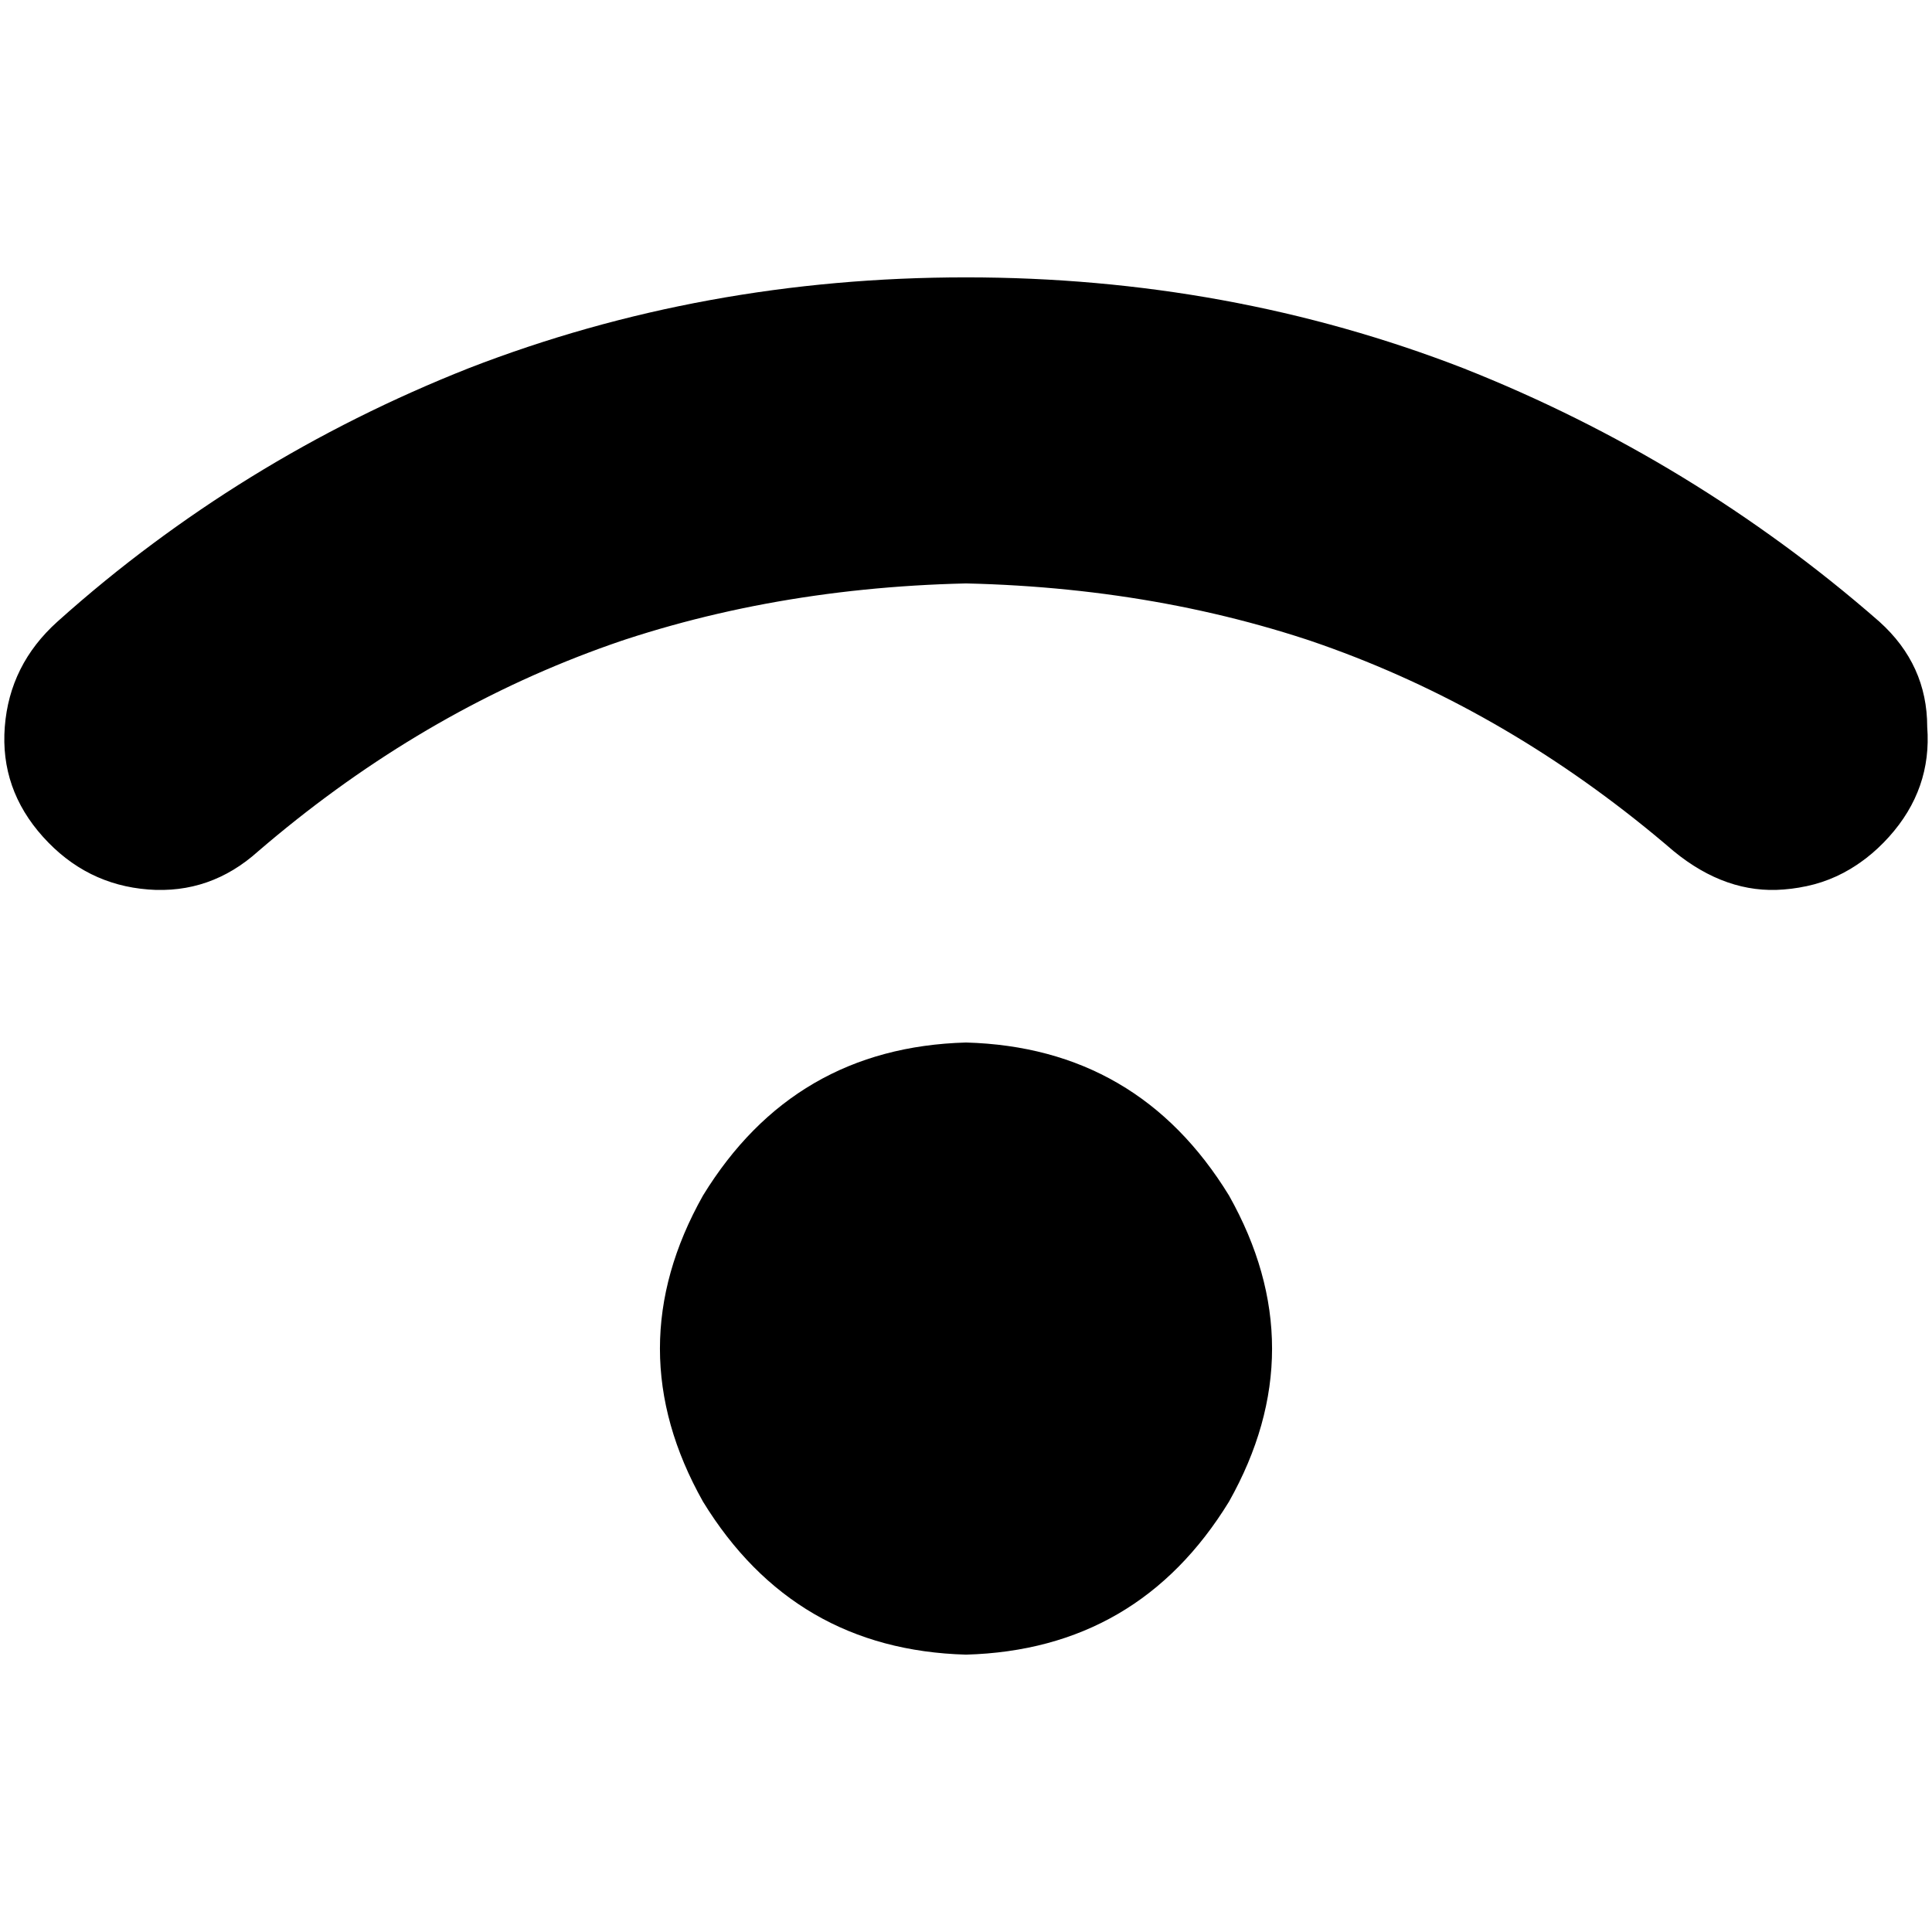 <svg xmlns="http://www.w3.org/2000/svg" viewBox="0 0 512 512">
  <path d="M 256 276.277 Q 210.376 277.545 186.297 316.832 Q 163.485 357.386 186.297 397.941 Q 210.376 437.228 256 438.495 Q 301.624 437.228 325.703 397.941 Q 348.515 357.386 325.703 316.832 Q 301.624 277.545 256 276.277 L 256 276.277 Z M 256 73.505 Q 188.832 73.505 126.733 97.584 L 126.733 97.584 Q 64.634 120.396 15.208 164.752 Q 2.535 176.158 1.267 192.634 Q 0 209.109 11.406 221.782 Q 22.812 234.455 39.287 235.723 Q 55.762 236.99 68.436 225.584 Q 149.545 155.881 256 154.614 Q 362.455 155.881 443.564 225.584 Q 456.238 235.723 470.178 235.723 Q 487.921 235.723 500.594 221.782 Q 512 209.109 510.733 192.634 Q 509.465 176.158 498.059 164.752 Q 447.366 120.396 385.267 97.584 Q 323.168 73.505 256 73.505 L 256 73.505 Z M 68.436 225.584 Q 145.743 157.149 256 154.614 Q 366.257 157.149 443.564 225.584 Q 457.505 236.99 472.713 235.723 Q 489.188 234.455 500.594 221.782 Q 512 209.109 510.733 192.634 Q 510.733 176.158 498.059 164.752 Q 448.634 121.663 387.802 97.584 Q 325.703 73.505 256 73.505 Q 186.297 73.505 124.198 97.584 Q 63.366 121.663 15.208 164.752 Q 2.535 176.158 1.267 192.634 Q 0 209.109 11.406 221.782 Q 22.812 234.455 39.287 235.723 Q 54.495 236.99 68.436 225.584 L 68.436 225.584 Z M 256 438.495 Q 301.624 437.228 325.703 397.941 Q 348.515 357.386 325.703 316.832 Q 301.624 277.545 256 276.277 Q 210.376 277.545 186.297 316.832 Q 163.485 357.386 186.297 397.941 Q 210.376 437.228 256 438.495 L 256 438.495 Z" />
</svg>
